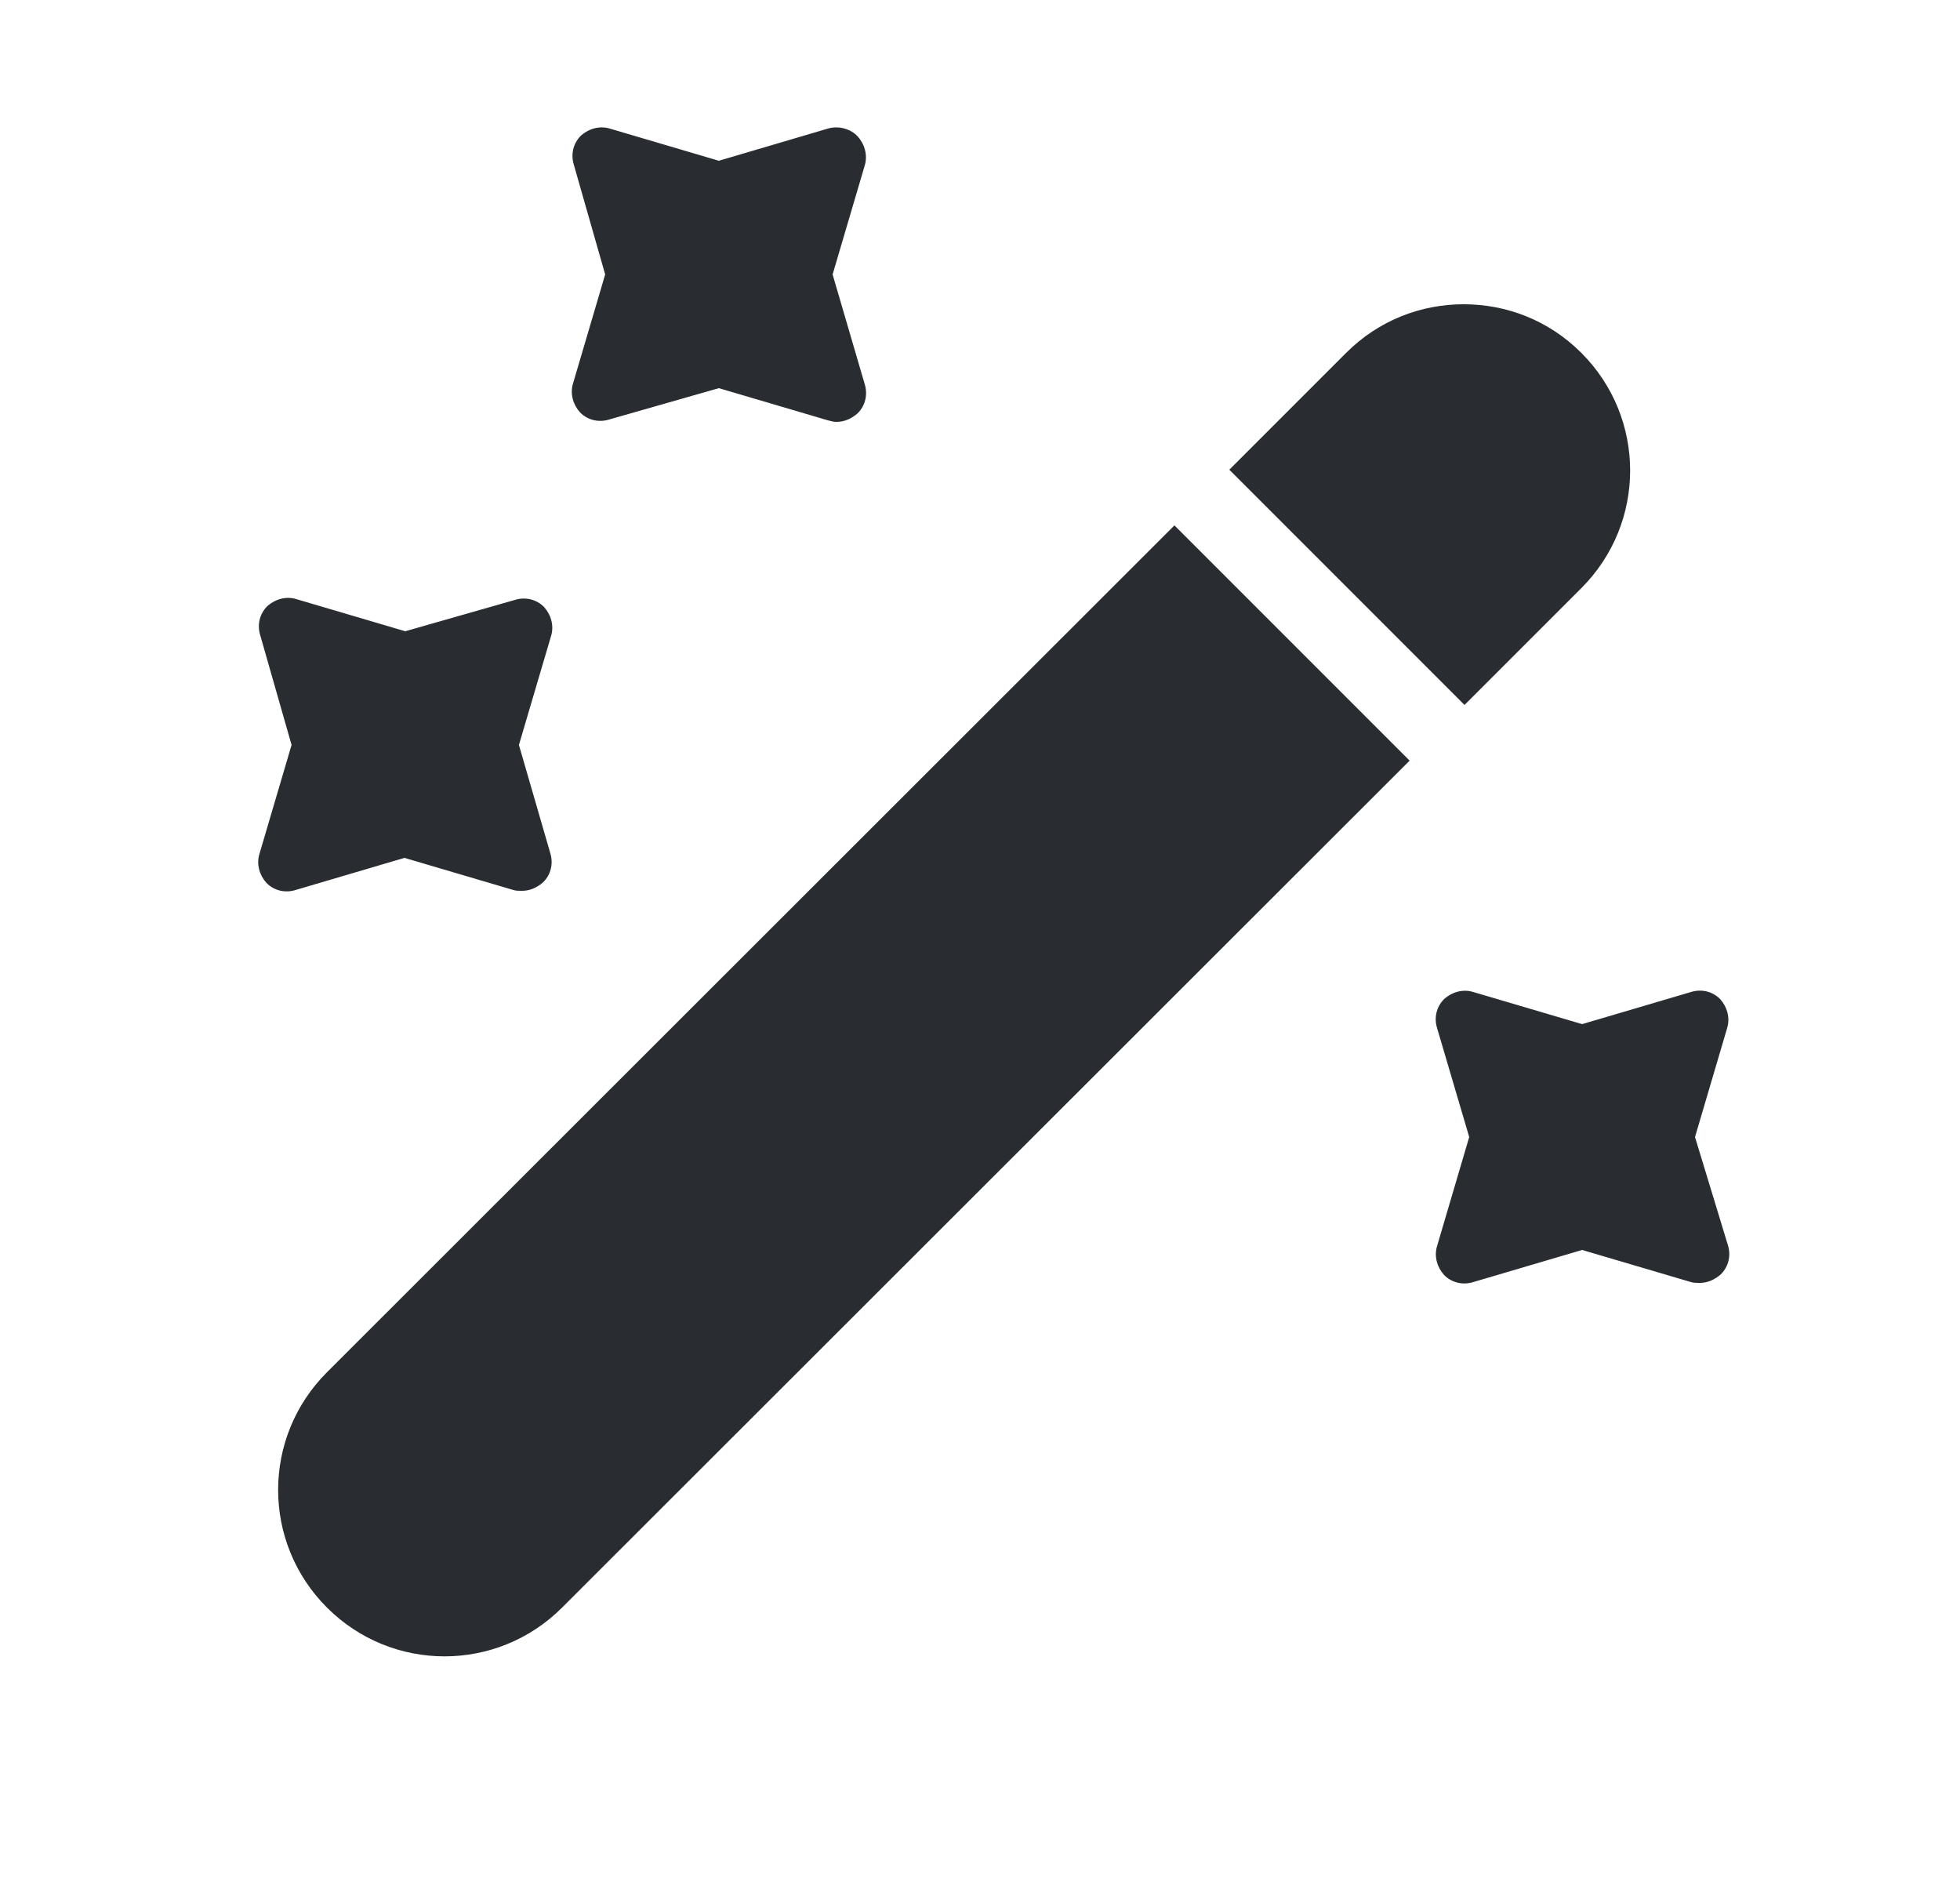 <svg width="25" height="24" viewBox="0 0 25 24" fill="none" xmlns="http://www.w3.org/2000/svg">
<path d="M20.17 7.5L18.68 8.99L15.68 5.99L17.17 4.5C17.59 4.08 18.13 3.88 18.67 3.88C19.21 3.88 19.75 4.08 20.17 4.5C21 5.33 21 6.67 20.17 7.5Z" fill="#292D32"/>
<path d="M17.98 9.7L7.17 20.5C6.34 21.33 5 21.33 4.17 20.5C3.34 19.67 3.34 18.33 4.17 17.5L14.98 6.7L17.98 9.7Z" fill="#292D32"/>
<path d="M10.62 3.5L11.03 2.11C11.069 1.98 11.03 1.84 10.94 1.74C10.85 1.64 10.69 1.6 10.559 1.64L9.169 2.05L7.779 1.64C7.649 1.6 7.509 1.64 7.409 1.73C7.309 1.83 7.279 1.97 7.319 2.1L7.719 3.5L7.309 4.89C7.269 5.02 7.309 5.16 7.399 5.26C7.499 5.36 7.639 5.39 7.769 5.35L9.169 4.95L10.559 5.36C10.6 5.37 10.63 5.38 10.669 5.38C10.77 5.38 10.86 5.34 10.94 5.27C11.04 5.17 11.069 5.03 11.03 4.9L10.62 3.5Z" fill="#292D32"/>
<path d="M6.619 9.5L7.029 8.11C7.069 7.98 7.029 7.84 6.939 7.74C6.839 7.64 6.699 7.61 6.569 7.65L5.169 8.05L3.779 7.64C3.649 7.6 3.509 7.64 3.409 7.73C3.309 7.83 3.279 7.97 3.319 8.1L3.719 9.5L3.309 10.89C3.269 11.02 3.309 11.16 3.399 11.26C3.499 11.36 3.639 11.39 3.769 11.35L5.159 10.94L6.549 11.35C6.579 11.36 6.619 11.36 6.659 11.36C6.759 11.36 6.849 11.32 6.929 11.25C7.029 11.15 7.059 11.01 7.019 10.88L6.619 9.5Z" fill="#292D32"/>
<path d="M21.62 14.5L22.03 13.11C22.07 12.98 22.03 12.84 21.94 12.74C21.84 12.64 21.7 12.61 21.57 12.65L20.18 13.06L18.79 12.65C18.66 12.61 18.52 12.65 18.42 12.74C18.32 12.84 18.29 12.98 18.33 13.11L18.74 14.5L18.33 15.89C18.29 16.02 18.33 16.16 18.42 16.26C18.52 16.36 18.66 16.39 18.79 16.35L20.18 15.94L21.57 16.35C21.6 16.36 21.64 16.36 21.68 16.36C21.78 16.36 21.87 16.32 21.95 16.25C22.05 16.15 22.08 16.01 22.04 15.88L21.62 14.5Z" fill="#292D32"/>
</svg>
